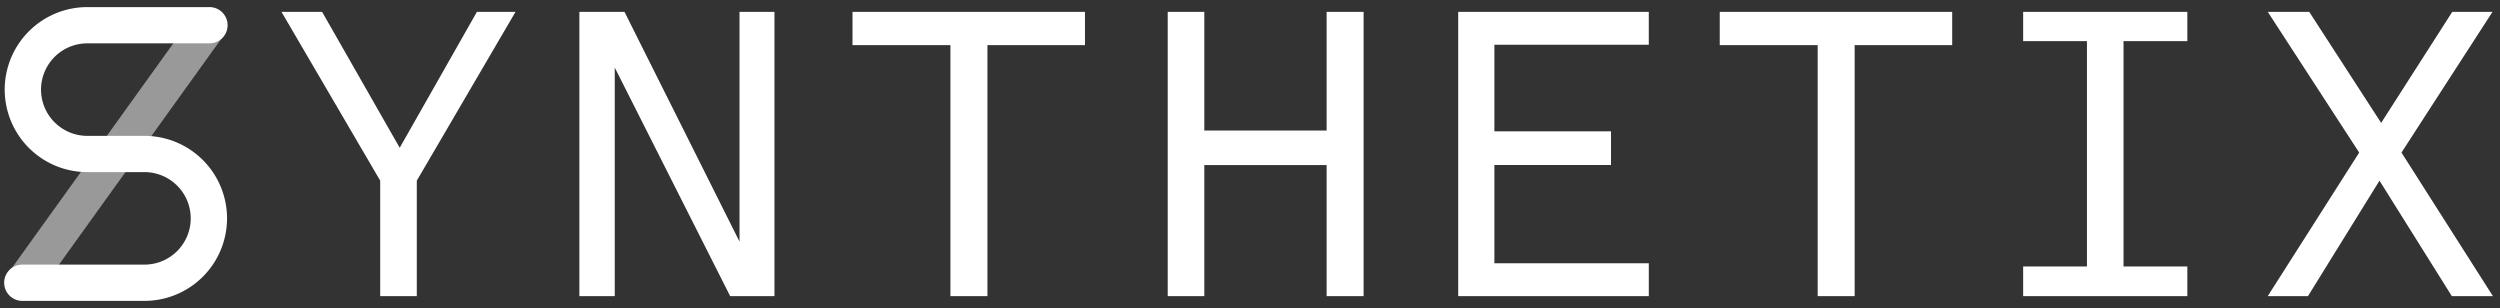 <svg width="138" height="17" fill="none" xmlns="http://www.w3.org/2000/svg"><rect width="100%" height="100%" fill="#333333" stroke="none"/><path fill-rule="evenodd" clip-rule="evenodd" d="M28.457.654l-5.45 9.318v6.374h-2.02V9.972L15.537.654h2.242l4.285 7.503L26.326.654h2.131zM42.75 16.346h-2.445L33.934 3.73v12.616h-1.952V.654h2.49l6.349 12.682V.654h1.929v15.692zM59.89 2.491h-5.384v13.855h-2.042V2.491h-5.406V.654H59.89V2.49zM75.27 16.346H73.23V9.11h-6.752v7.237h-2.02V.654h2.02v6.551h6.752V.654h2.041v15.692zm15.743 0h-10.52V.654h10.52v1.815H82.49v4.78h6.438v1.86H82.49v5.422h8.524v1.815zm16.748-13.855h-5.384v13.855h-2.041V2.491h-5.406V.654h12.831V2.49zm12.98 13.855h-9.063v-1.638h3.522V2.27h-3.522V.654h9.063V2.27h-3.522v12.438h3.522v1.638zm16.866 0h-2.266l-3.993-6.374-3.948 6.374h-2.221l5.048-7.924L125.18.654h2.289l3.97 6.13 3.926-6.13h2.221l-5.025 7.768 5.047 7.924z" fill="#fff"/><path opacity=".5" fill-rule="evenodd" clip-rule="evenodd" d="M2.144 16.154l-1.63-1.165L10.767.723l1.63 1.165L2.143 16.154z" fill="#fff"/><path fill-rule="evenodd" clip-rule="evenodd" d="M7.424 7.5h.547a4.558 4.558 0 014.562 4.554 4.558 4.558 0 01-4.562 4.554H1.263a1.001 1.001 0 110-2.001H7.97a2.555 2.555 0 002.558-2.553A2.555 2.555 0 007.97 9.5H4.823A4.558 4.558 0 01.26 4.946 4.558 4.558 0 014.823.392h6.708a1.001 1.001 0 110 2.001H4.823a2.555 2.555 0 00-2.558 2.553A2.555 2.555 0 004.823 7.5h2.601z" fill="#fff"/></svg>